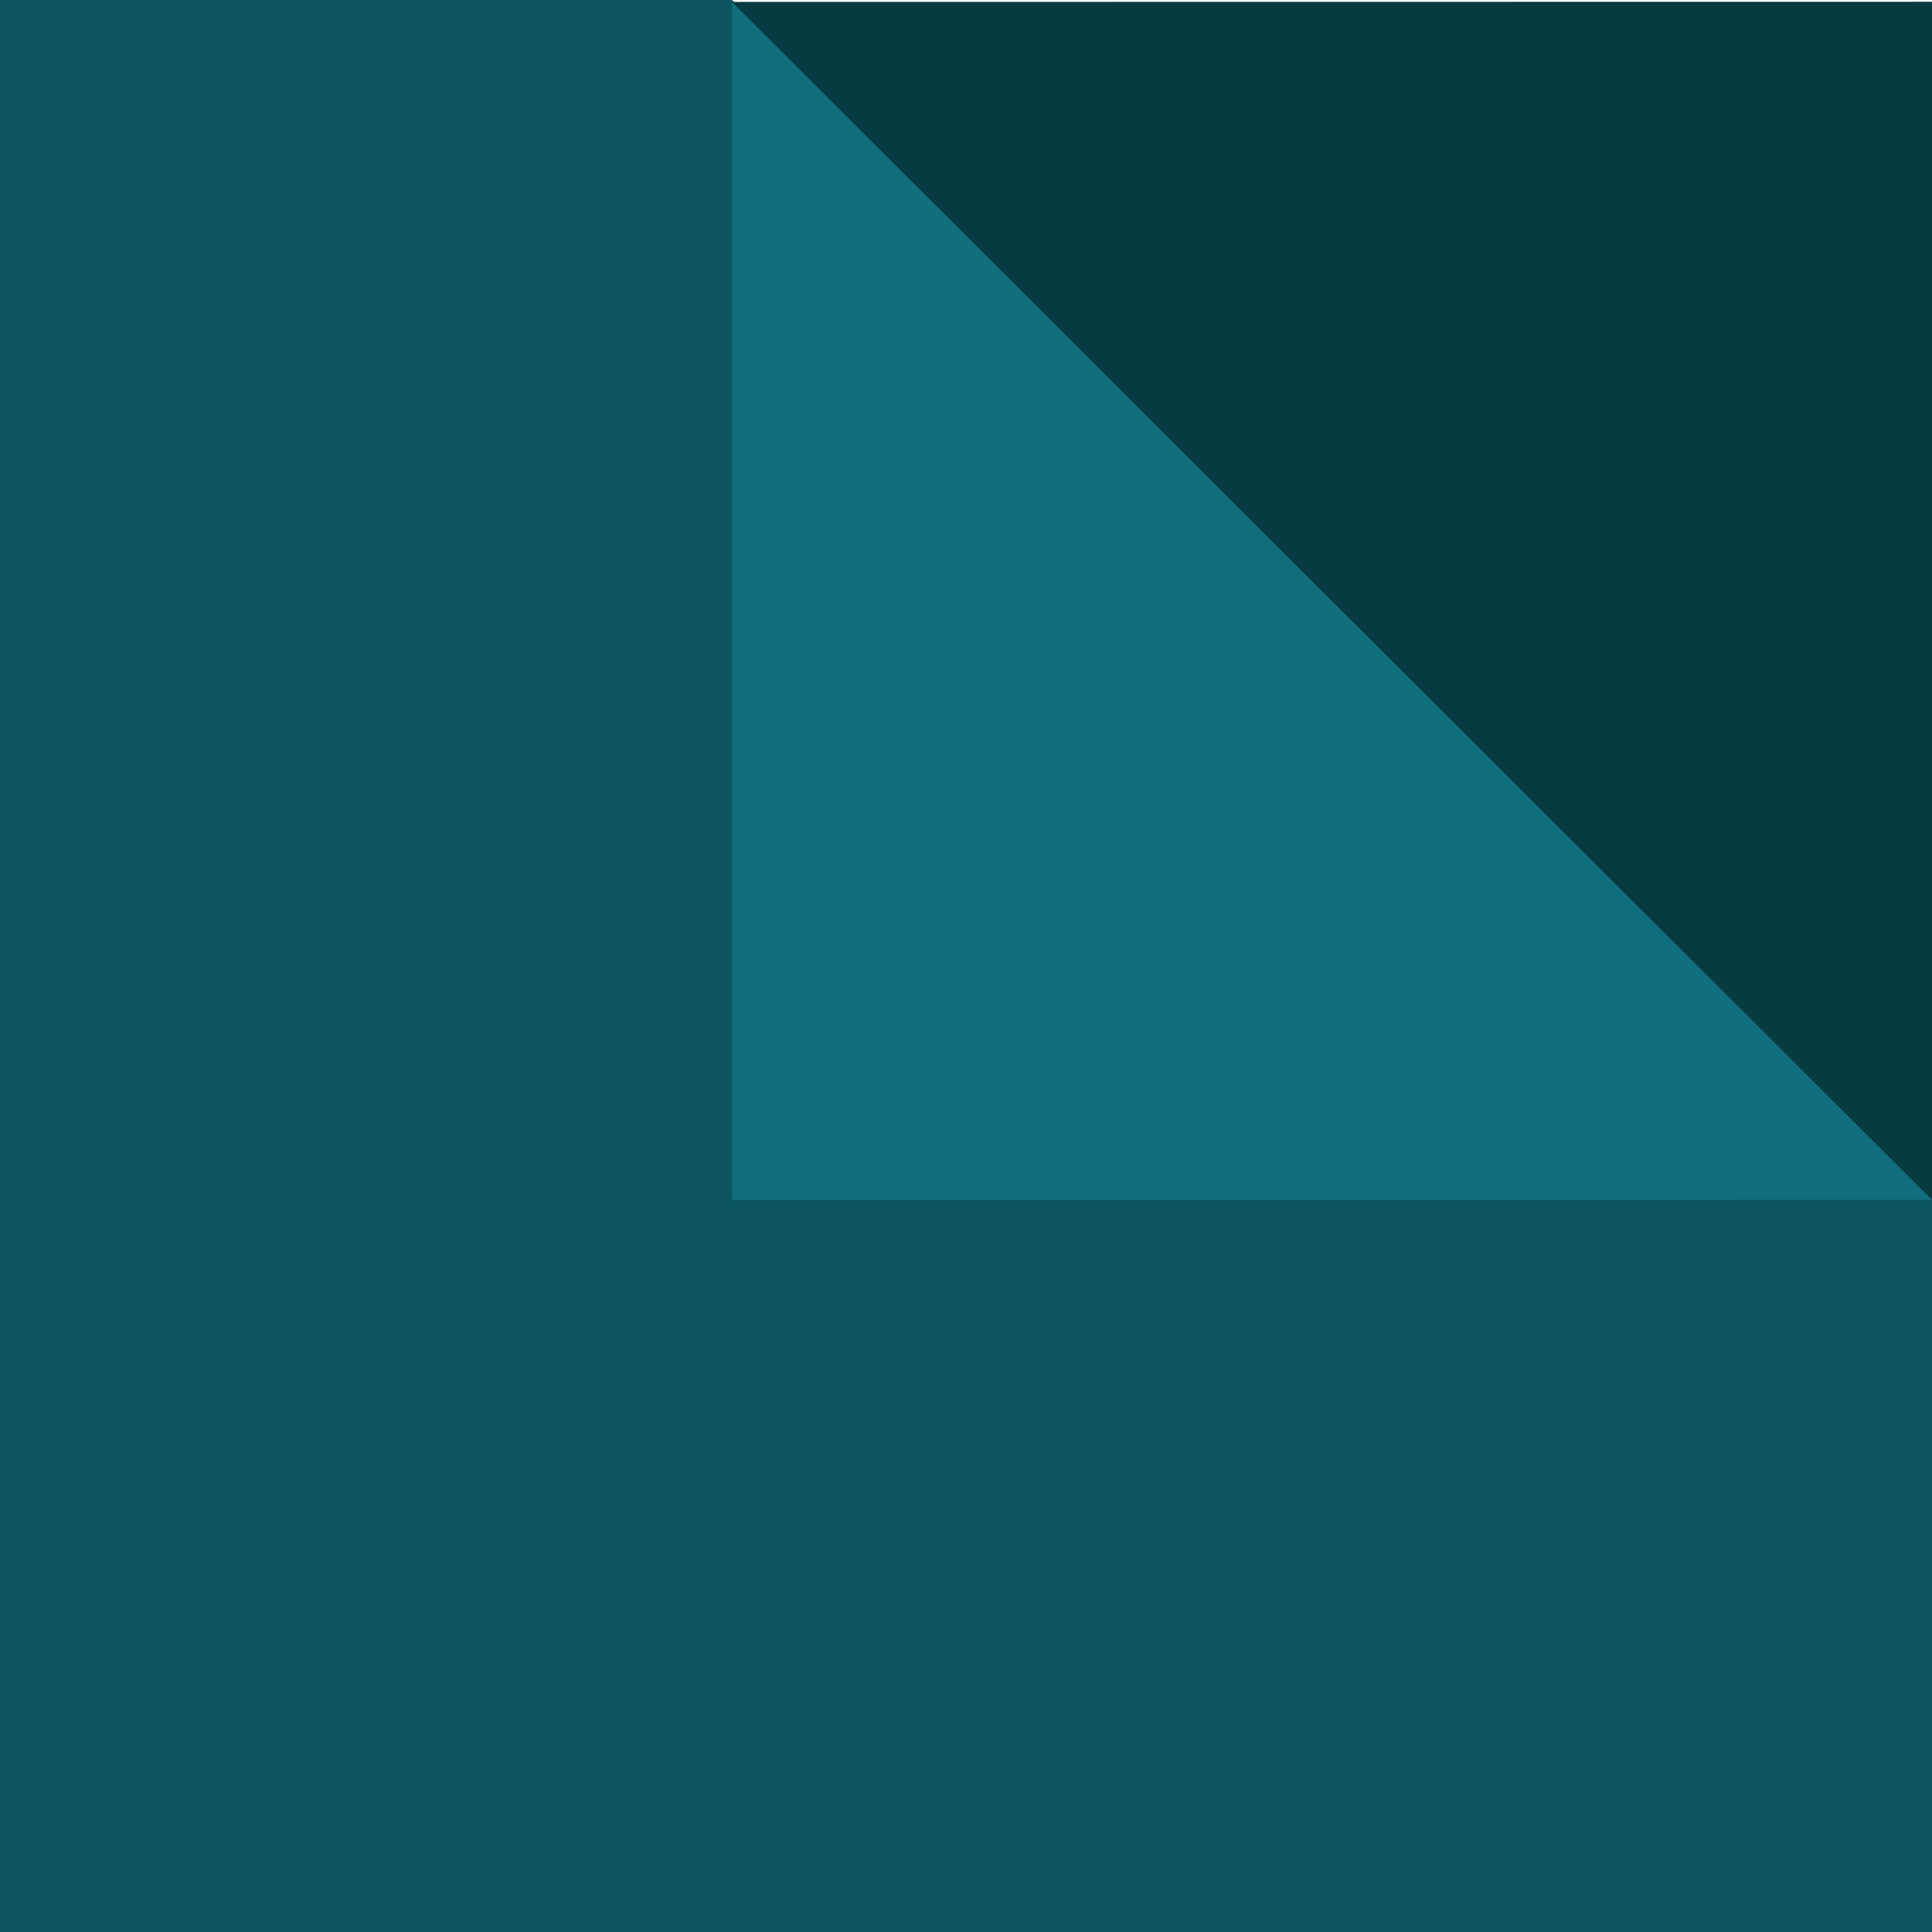 <?xml version="1.0" encoding="UTF-8" standalone="no"?>
<!-- Created with Inkscape (http://www.inkscape.org/) -->

<svg
   width="50mm"
   height="50mm"
   viewBox="0 0 50 50"
   version="1.1"
   id="svg1"
   inkscape:version="1.3.1 (9b9bdc1480, 2023-11-25, custom)"
   sodipodi:docname="carpetlogo.svg"
   xmlns:inkscape="http://www.inkscape.org/namespaces/inkscape"
   xmlns:sodipodi="http://sodipodi.sourceforge.net/DTD/sodipodi-0.dtd"
   xmlns="http://www.w3.org/2000/svg"
   xmlns:svg="http://www.w3.org/2000/svg">
  <sodipodi:namedview
     id="namedview1"
     pagecolor="#ffffff"
     bordercolor="#000000"
     borderopacity="0.25"
     inkscape:showpageshadow="2"
     inkscape:pageopacity="0.0"
     inkscape:pagecheckerboard="0"
     inkscape:deskcolor="#d1d1d1"
     inkscape:document-units="mm"
     inkscape:zoom="1.0615259"
     inkscape:cx="103.1534"
     inkscape:cy="301.45285"
     inkscape:window-width="1854"
     inkscape:window-height="1011"
     inkscape:window-x="66"
     inkscape:window-y="32"
     inkscape:window-maximized="1"
     inkscape:current-layer="layer1"
     showgrid="false" />
  <defs
     id="defs1" />
  <g
     inkscape:label="Layer 1"
     inkscape:groupmode="layer"
     id="layer1"
     transform="translate(5.0000001e-7,-116.417)">
    <path
       style="fill:#0c5460;stroke:#3cb1c3;stroke-width:0;stroke-linecap:square;stroke-dasharray:none"
       d="M 0,116.417 H 18.944 L 50,147.473 v 18.944 H 0 Z"
       id="path14"
       sodipodi:nodetypes="cccccc"
       inkscape:export-filename="../../../golvläggning.png"
       inkscape:export-xdpi="96"
       inkscape:export-ydpi="96" />
    <path
       style="fill:#106e7d;stroke:#3cb1c3;stroke-width:0;stroke-linecap:square;stroke-dasharray:none"
       d="M 18.944,147.473 50,147.469 18.944,116.463 Z"
       id="path15"
       sodipodi:nodetypes="cccc" />
    <path
       style="fill:#083a42;stroke:#3cb1c3;stroke-width:0;stroke-linecap:square;stroke-dasharray:none"
       d="m 50,116.463 -31.056,0.004 L 50,147.473 Z"
       id="path16"
       sodipodi:nodetypes="cccc" />
  </g>
</svg>
